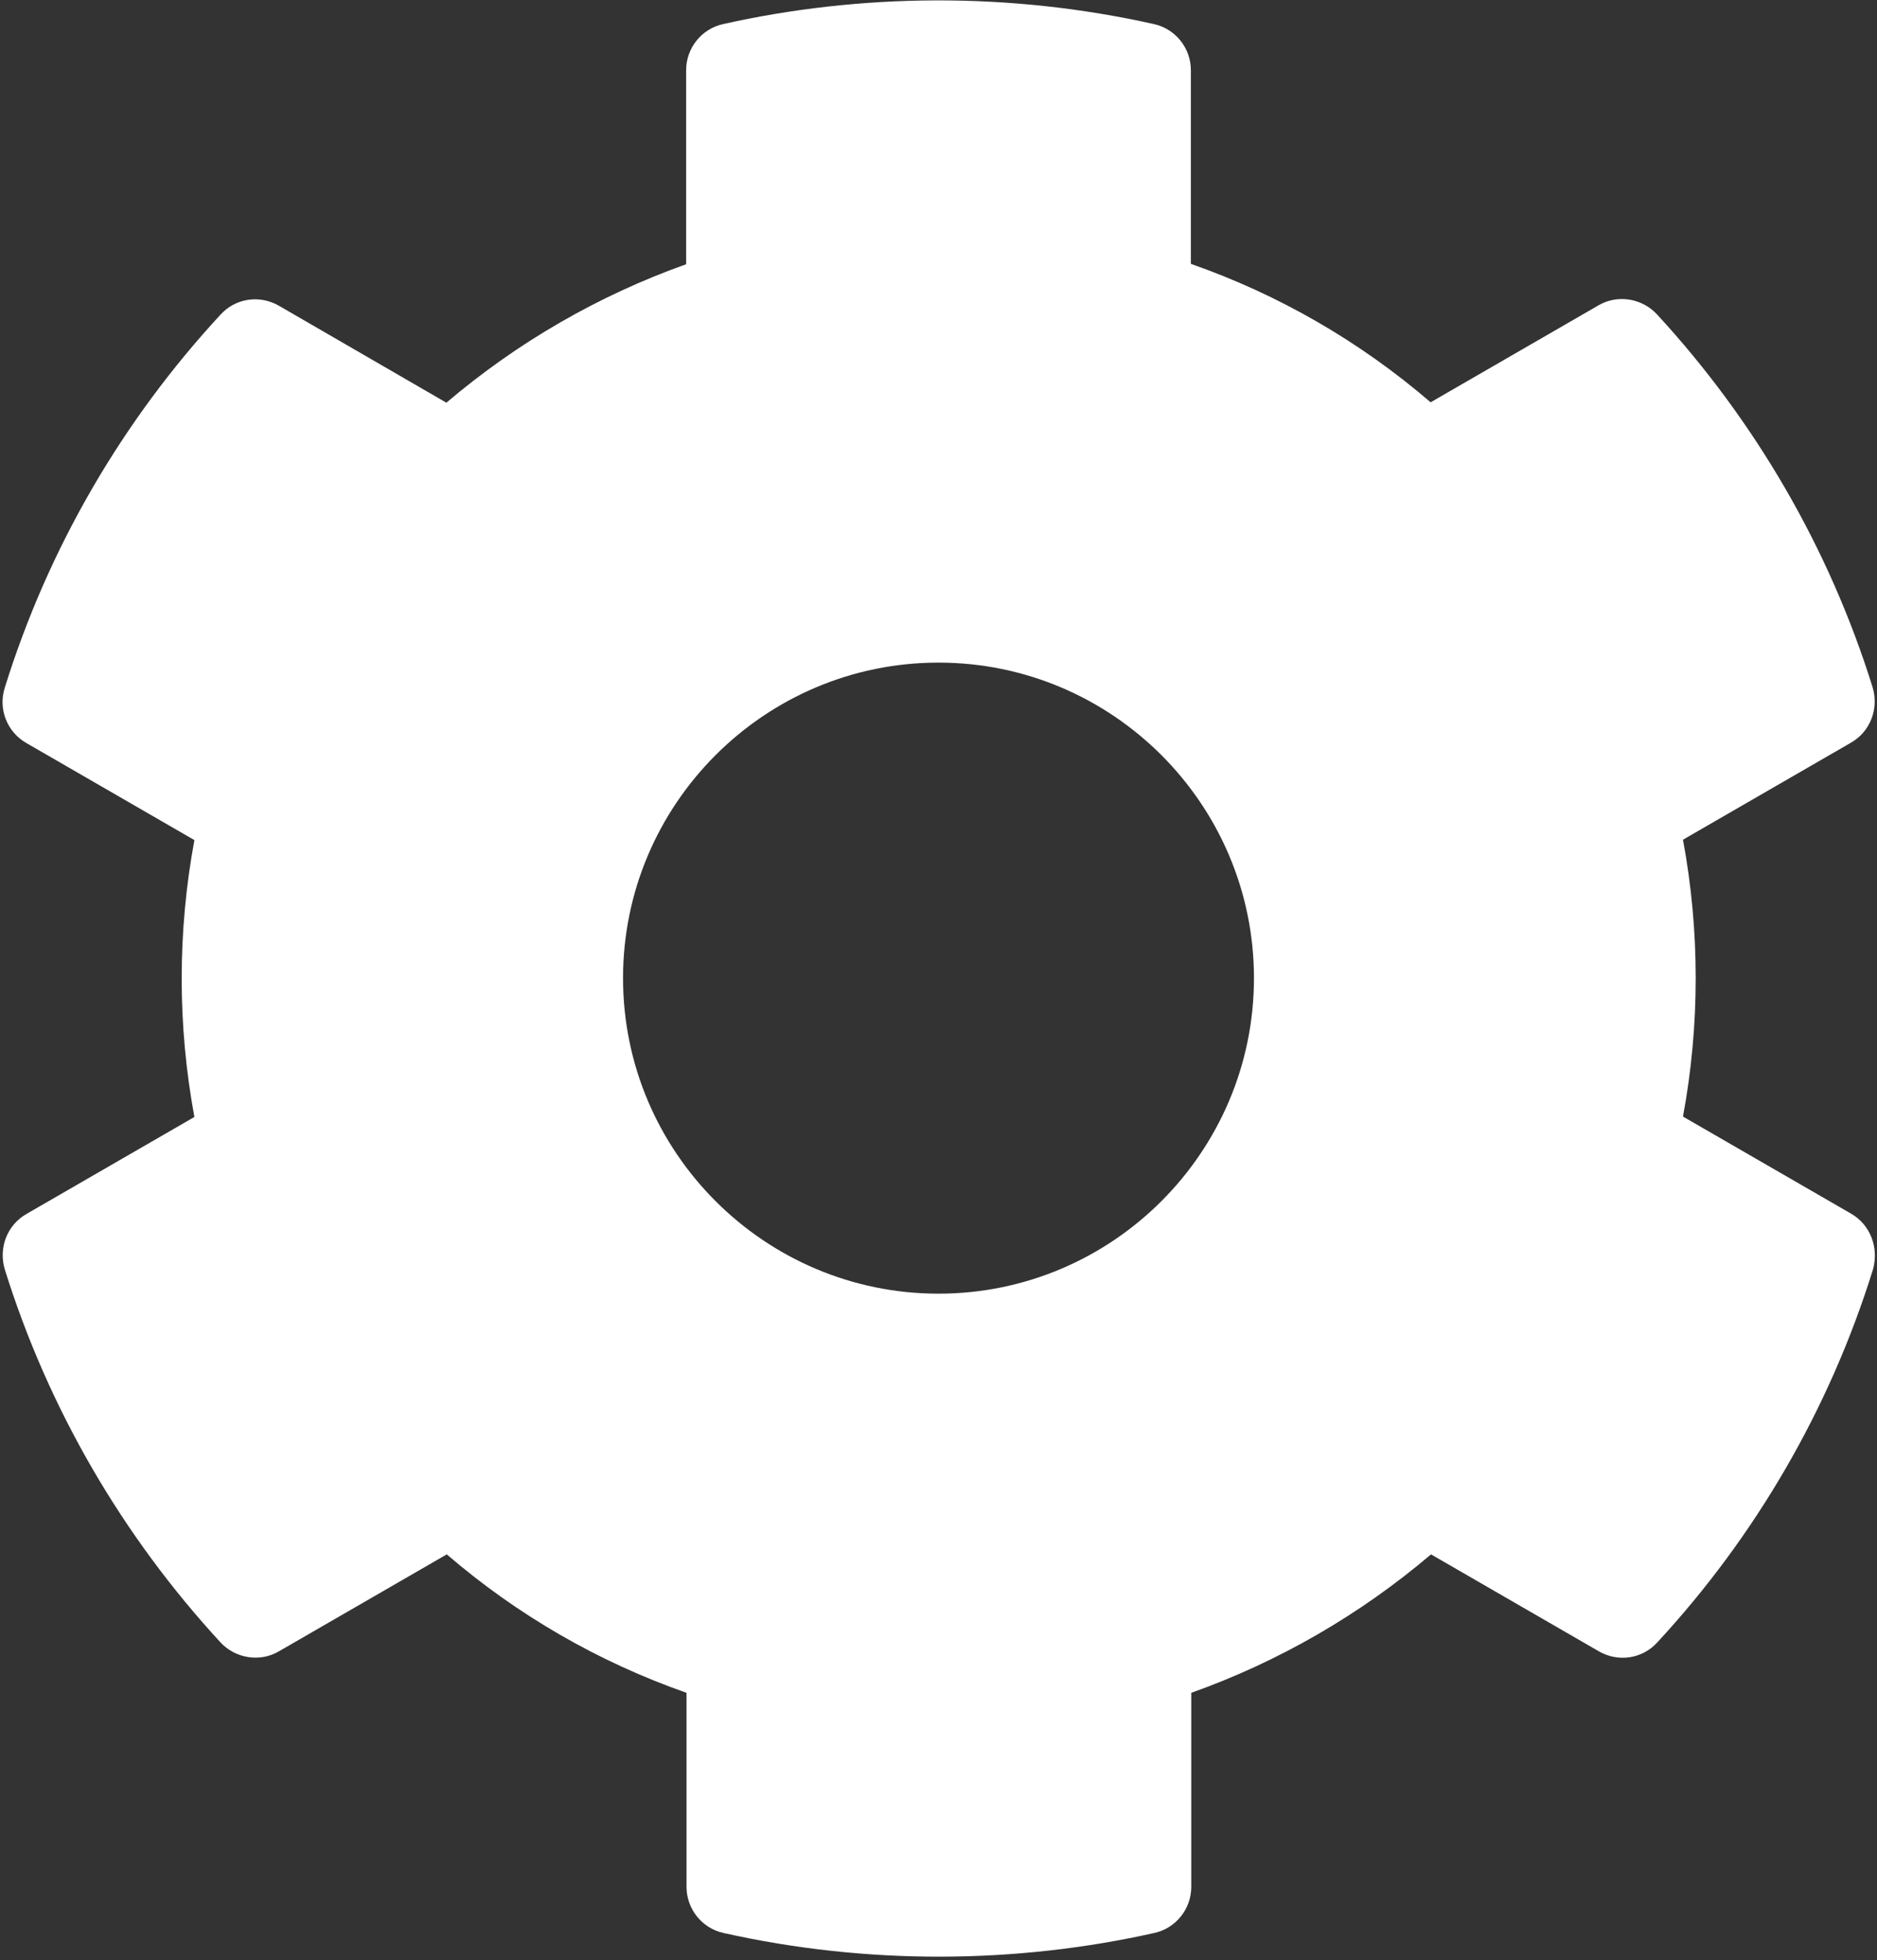 <svg width="476" height="497" viewBox="0 0 476 497" fill="none" xmlns="http://www.w3.org/2000/svg">
<rect x="0" y="0" width="476" height="497" fill="#333333" stroke="none"/>
<path d="M469.4 307.7L426.8 283.1C431.1 259.9 431.1 236.1 426.8 212.9L469.4 188.3C474.3 185.5 476.5 179.7 474.9 174.3C463.8 138.7 444.9 106.5 420.2 79.7C416.4 75.6 410.2 74.6 405.4 77.4L362.8 102C344.9 86.6 324.3 74.7 302 66.9V17.8C302 12.2 298.1 7.3 292.6 6.1C255.9 -2.1 218.3 -1.7 183.4 6.1C177.9 7.3 174 12.2 174 17.8V67C151.8 74.9 131.2 86.8 113.2 102.1L70.7 77.5C65.8 74.7 59.7 75.6 55.9 79.8C31.2 106.5 12.3 138.7 1.2 174.4C-0.5 179.8 1.8 185.6 6.7 188.4L49.3 213C45 236.2 45 260 49.3 283.2L6.7 307.8C1.8 310.6 -0.4 316.4 1.2 321.8C12.3 357.4 31.2 389.6 55.9 416.4C59.7 420.5 65.9 421.5 70.7 418.7L113.3 394.1C131.2 409.5 151.8 421.4 174.1 429.2V478.4C174.1 484 178 488.9 183.5 490.1C220.2 498.3 257.8 497.9 292.7 490.1C298.2 488.9 302.1 484 302.1 478.4V429.2C324.3 421.3 344.9 409.4 362.9 394.1L405.5 418.7C410.4 421.5 416.5 420.6 420.3 416.4C445 389.7 463.9 357.5 475 321.8C476.5 316.3 474.3 310.5 469.4 307.7V307.7ZM238 328C193.9 328 158 292.1 158 248C158 203.9 193.9 168 238 168C282.1 168 318 203.9 318 248C318 292.1 282.1 328 238 328Z" fill="white"/>
</svg>
